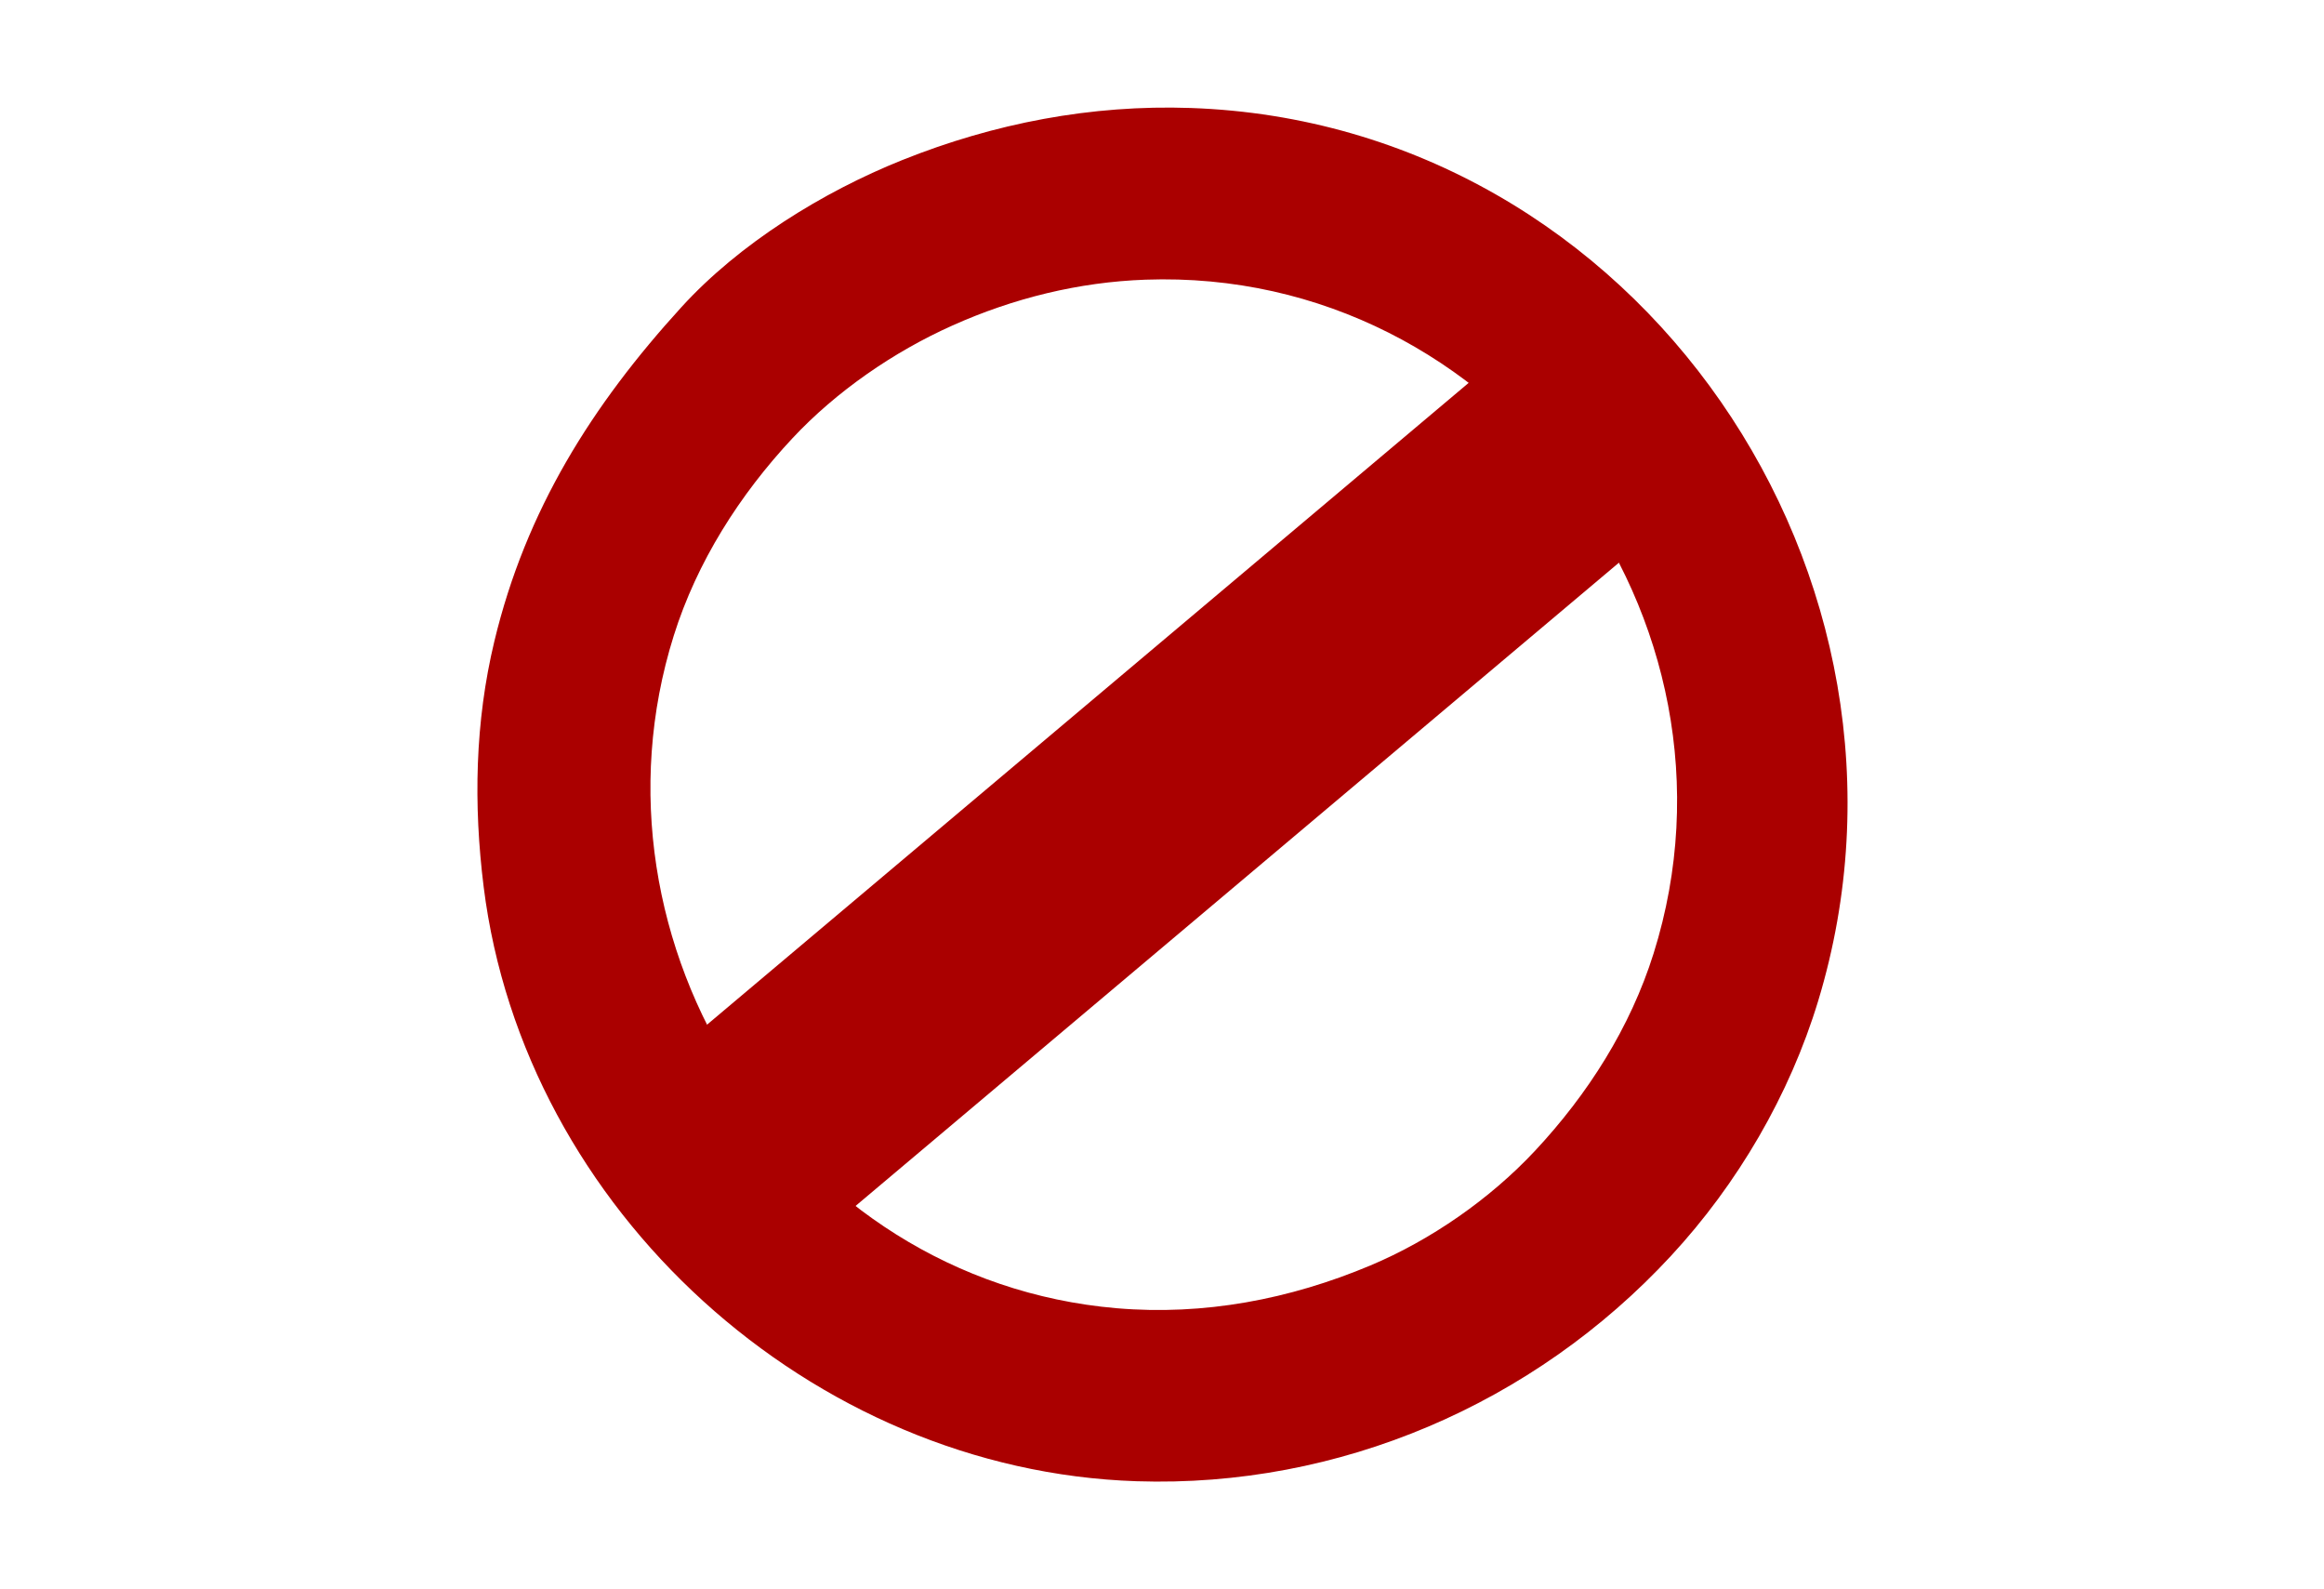 <?xml version="1.0" encoding="UTF-8" standalone="no"?>
<svg
   xmlns:dc="http://purl.org/dc/elements/1.1/"
   xmlns:cc="http://creativecommons.org/ns#"
   xmlns:rdf="http://www.w3.org/1999/02/22-rdf-syntax-ns#"
   xmlns:svg="http://www.w3.org/2000/svg"
   xmlns="http://www.w3.org/2000/svg"
   xmlns:sodipodi="http://sodipodi.sourceforge.net/DTD/sodipodi-0.dtd"
   xmlns:inkscape="http://www.inkscape.org/namespaces/inkscape"
   width="512"
   height="350"
   viewBox="0 0 135.467 92.605"
   version="1.1"
   id="svg8"
   inkscape:version="1.0 (4035a4fb49, 2020-05-01)"
   sodipodi:docname="stop.svg">
  <defs
     id="defs2">
    <rect
       id="rect23"
       height="9.724"
       width="44.129"
       y="106.641"
       x="23.787" />
    <filter
       inkscape:label="Black Light"
       inkscape:menu="Color"
       inkscape:menu-tooltip="Light areas turn to black"
       style="color-interpolation-filters:sRGB"
       id="filter93">
      <feColorMatrix
         type="luminanceToAlpha"
         result="result2"
         id="feColorMatrix85" />
      <feComposite
         k4="0"
         k2="0"
         k1="0"
         in2="SourceGraphic"
         operator="arithmetic"
         in="result2"
         k3="2"
         result="result4"
         id="feComposite87" />
      <feBlend
         in="result4"
         mode="multiply"
         result="result3"
         in2="result2"
         id="feBlend89" />
      <feComposite
         in2="SourceGraphic"
         operator="in"
         in="result3"
         id="feComposite91" />
    </filter>
  </defs>
  <sodipodi:namedview
     id="base"
     pagecolor="#ffffff"
     bordercolor="#666666"
     borderopacity="1.0"
     inkscape:pageopacity="0.0"
     inkscape:pageshadow="2"
     inkscape:zoom="1.4142136"
     inkscape:cx="249.48983"
     inkscape:cy="145.8794"
     inkscape:document-units="mm"
     inkscape:current-layer="layer3"
     inkscape:document-rotation="0"
     showgrid="false"
     units="px"
     inkscape:window-width="1920"
     inkscape:window-height="1017"
     inkscape:window-x="-8"
     inkscape:window-y="-8"
     inkscape:window-maximized="1" />
  <g
     inkscape:groupmode="layer"
     id="layer3"
     inkscape:label="Items">
    <g
       style="fill:#aa0000"
       id="g213"
       transform="rotate(-40.114,67.733,46.302)">
      <path
         id="path207"
         d="m 64.628,6.53 c -7.691,1.013 -14.58,3.21 -20.902,7.867 -3.901,2.873 -7.069,6.495 -9.698,10.542 -10.34,15.919 -7.307,38.334 6.788,51.02 8.781,7.903 20.604,11.477 32.279,10.024 5.686,-0.707 11.332,-2.714 16.14,-5.837 C 110.835,66.115 114.21,34.322 94.79,16.782 90.491,12.898 85.459,10.082 79.974,8.27 75.241,6.707 69.599,5.876 64.628,6.53 m 0,10.017 c 3.738,-0.447 7.772,-0.051 11.377,0.983 3.737,1.072 7.249,2.8 10.319,5.204 16.216,12.699 14.581,38.165 -2.646,49.117 -3.825,2.432 -8.221,3.806 -12.7,4.342 -3.81,0.456 -7.987,0.067 -11.642,-1.073 C 54.478,73.604 50.038,71.115 46.416,67.492 32.946,54.017 36.098,30.953 51.928,20.889 c 3.811,-2.423 8.237,-3.808 12.7,-4.342 z"
         style="fill:#aa0000;stroke:none;stroke-width:0.265" />
      <rect
         y="39.474"
         x="33.777"
         height="13.658"
         width="67.913"
         id="rect209"
         style="fill:#aa0000;stroke-width:0.265;stroke-dasharray:0.265, 3.18" />
    </g>
    <g
       inkscape:groupmode="layer"
       id="layer1"
       inkscape:label="Layer 1" />
  </g>
</svg>

